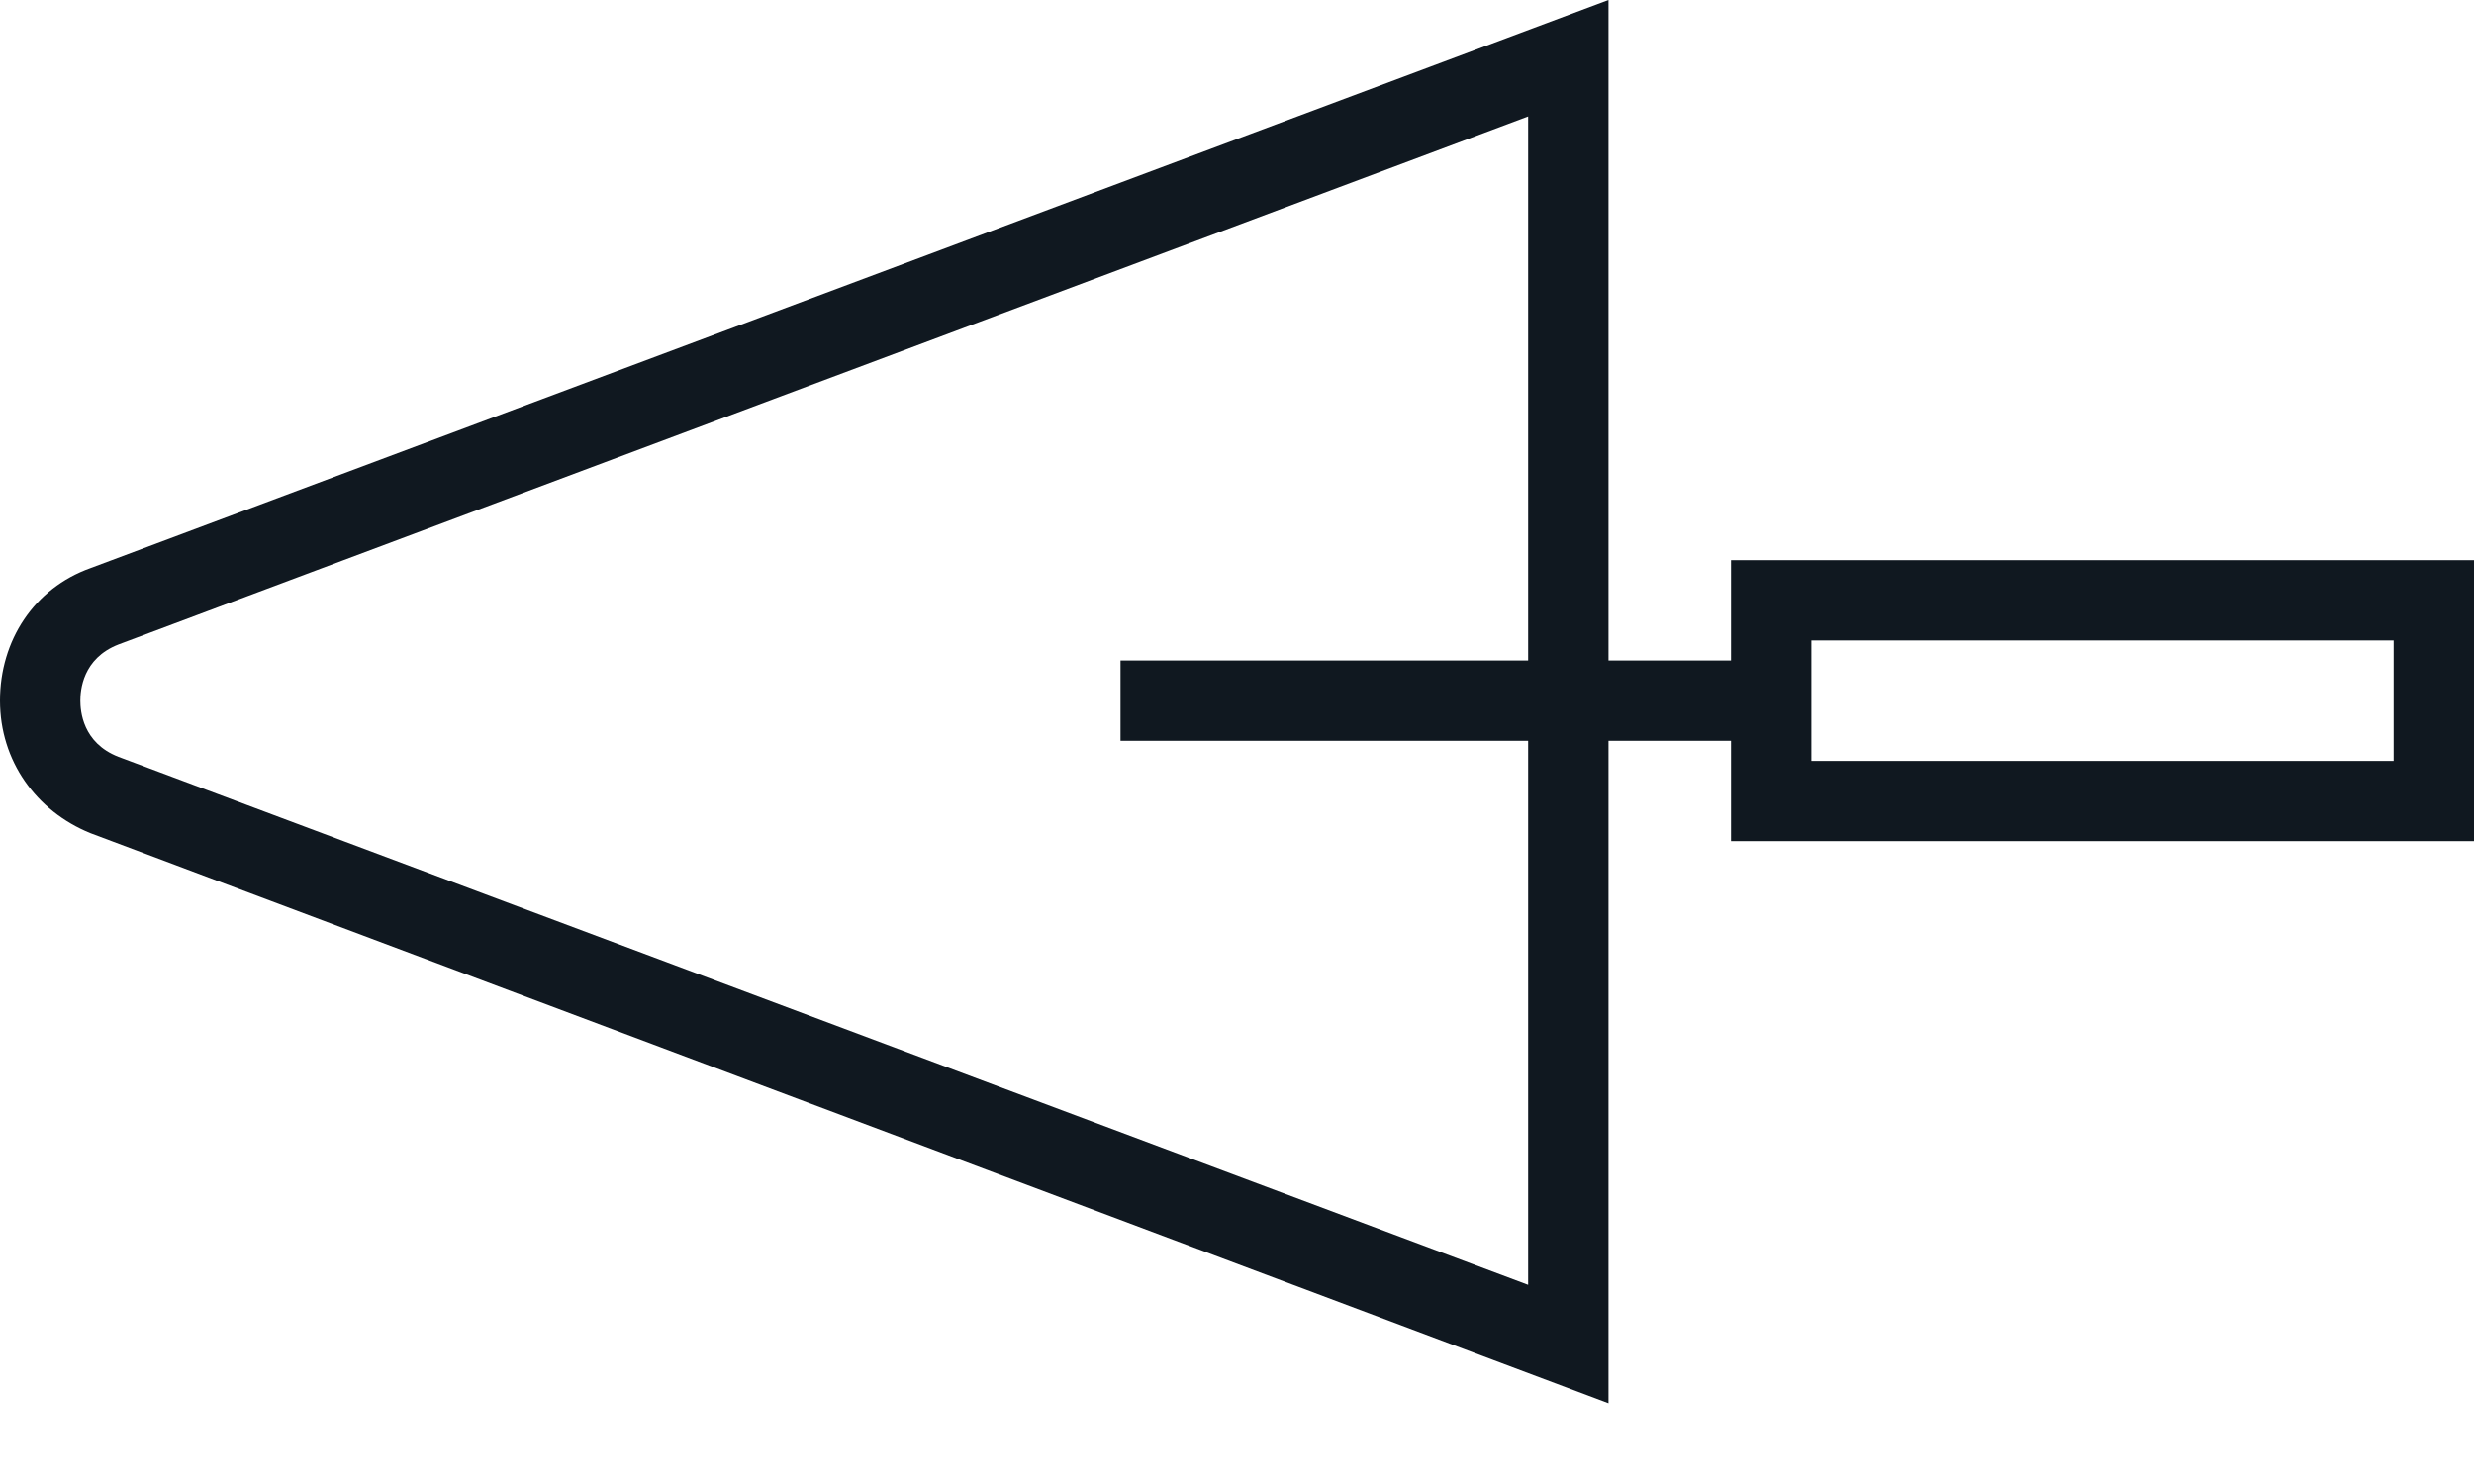 <svg width="25" height="15" viewBox="0 0 25 15" fill="none" xmlns="http://www.w3.org/2000/svg">
<path d="M17.492 5.662V6.676H16.254V0L0.913 5.743C0.345 5.946 0 6.473 0 7.082C0 7.691 0.365 8.198 0.913 8.421L16.254 14.184V7.488H17.492V8.502H25V5.662H17.492ZM15.442 12.987L1.197 7.65C0.832 7.508 0.812 7.183 0.812 7.082C0.812 6.981 0.832 6.656 1.197 6.514L15.442 1.177V6.676H11.323V7.488H15.442V12.987ZM24.188 7.691H18.304V6.473H24.188V7.691Z" fill="#101820"/>
</svg>
